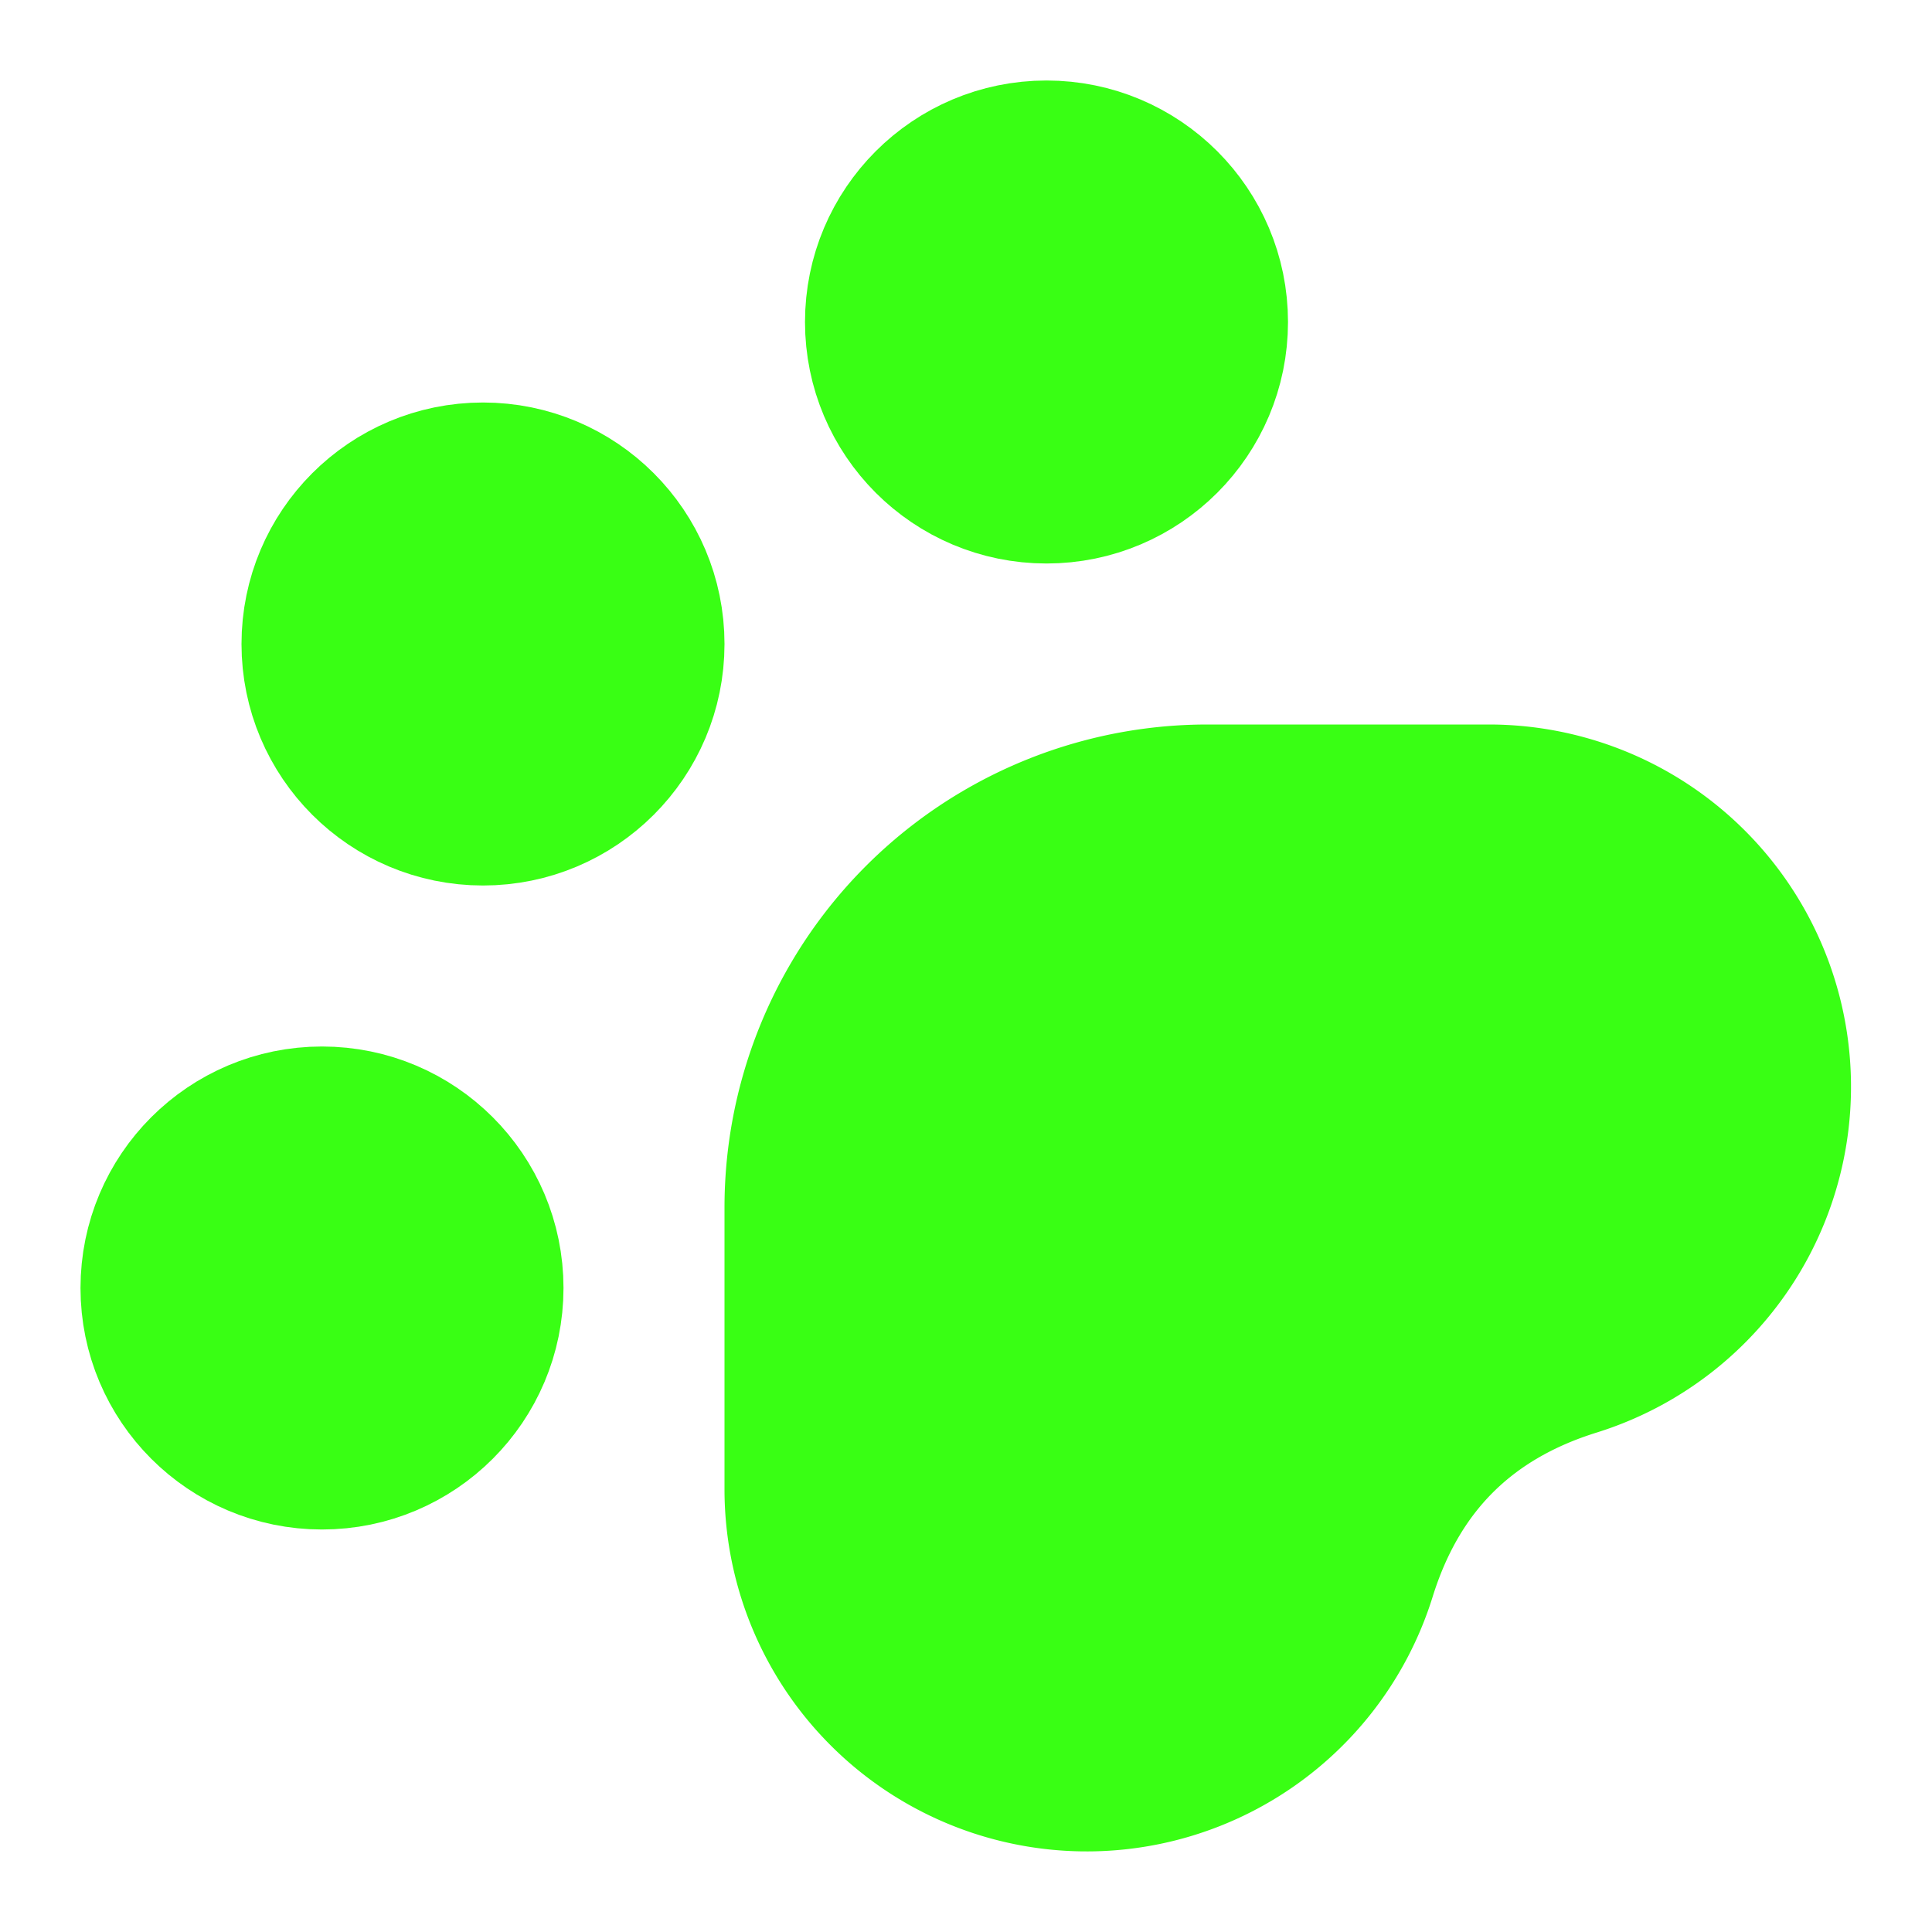 <svg xmlns="http://www.w3.org/2000/svg" viewBox="0 0 24 24" fill="#39FF14" stroke="#39FF14" stroke-width="2" stroke-linecap="round" stroke-linejoin="round">
  <g transform="scale(-1,1) translate(-24,0)">
    <circle cx="11" cy="4" r="2"/>
    <circle cx="18" cy="8" r="2"/>
    <circle cx="20" cy="16" r="2"/>
    <path d="M9 10a5 5 0 0 1 5 5v3.5a3.5 3.5 0 0 1-6.84 1.045Q6.52 17.48 4.46 16.84A3.5 3.5 0 0 1 5.5 10Z"/>
  </g>
</svg>
